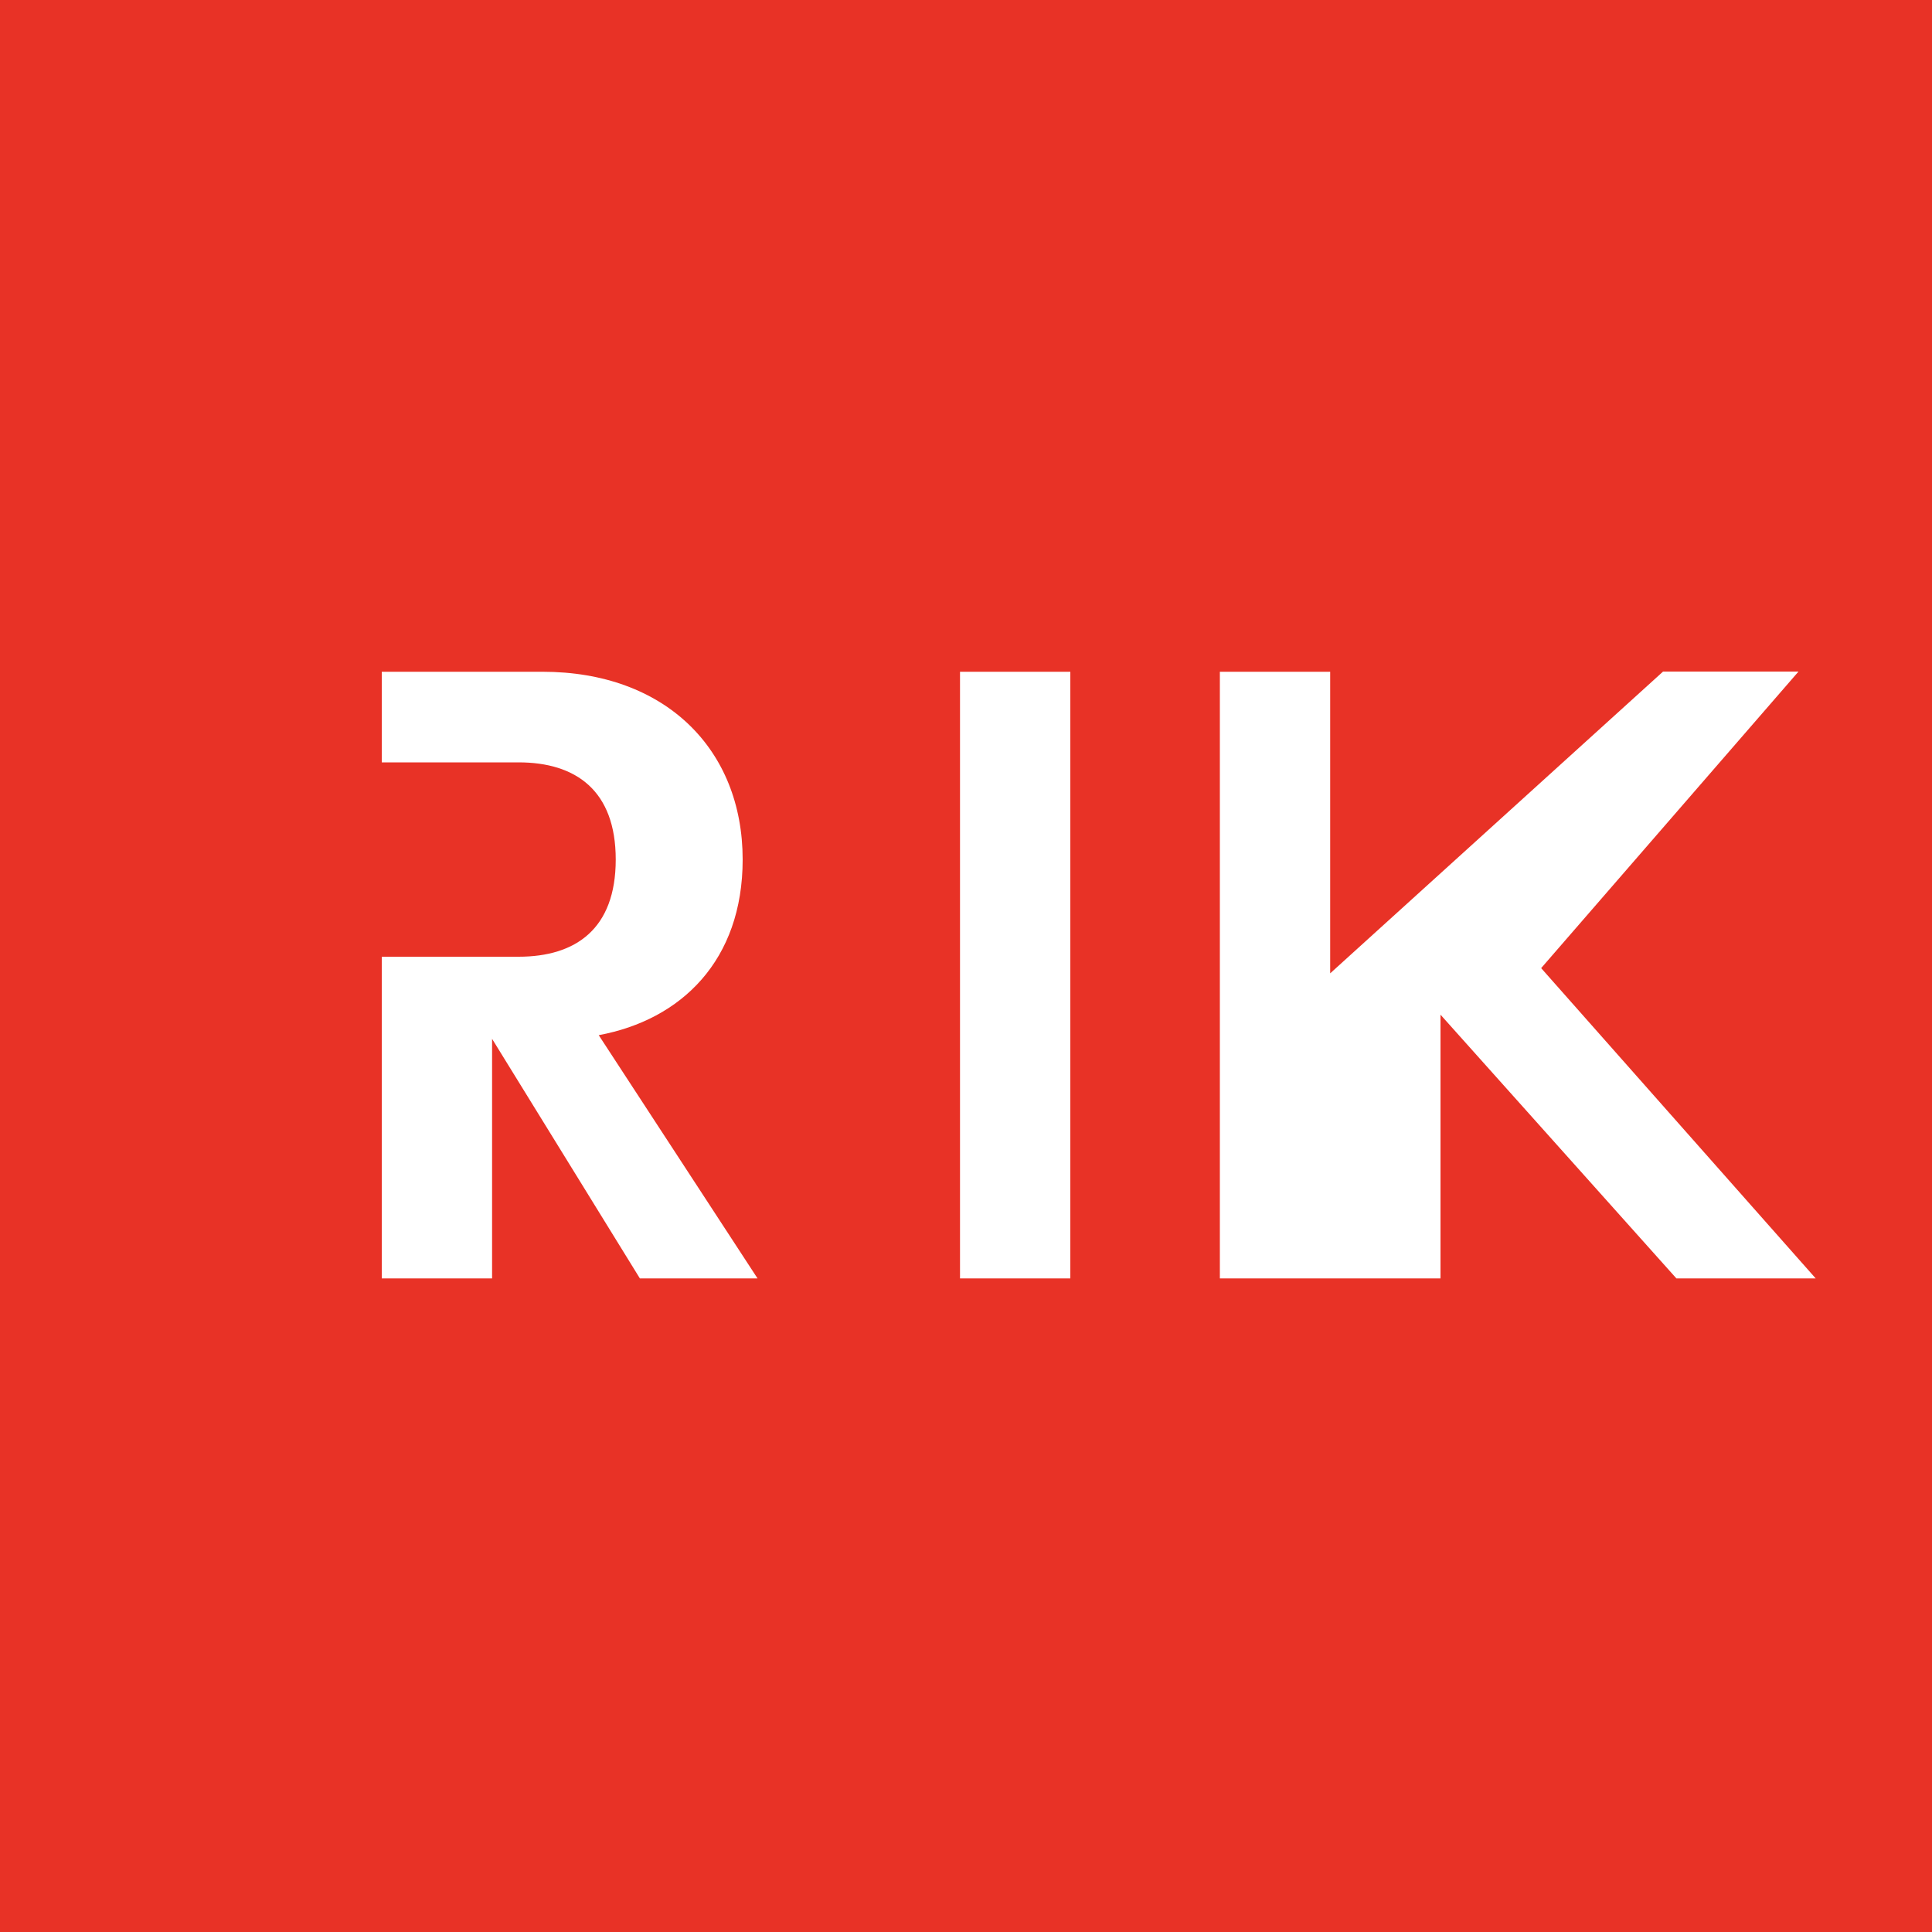<svg xmlns="http://www.w3.org/2000/svg" viewBox="0 0 1000 1000">
  <rect width="1000" height="1000" fill="#E83226" />
  <path d="M197.6 537.7h57.1l76.5 124h60.9l-82.2-125.9c42.7-7.9 74.5-38.7 74.5-90.9 0-57.1-40.1-97.2-103.6-97.2H197.6v314h57.1V537.7zm0-143.1h70.8c29.6 0 50.3 14.5 50.3 50.3 0 35.9-20.7 50.3-50.3 50.3h-70.8v-100.6zM496.9 661.7h57.1V347.7h-57.1v314zM688.5 661.7h57.1V525.2l122.1 136.5h72.1L797.7 501.1l133.2-153.5h-70.1L688.5 503.8V347.7h-57.1v314z" fill="#FFFFFF" />
</svg>
